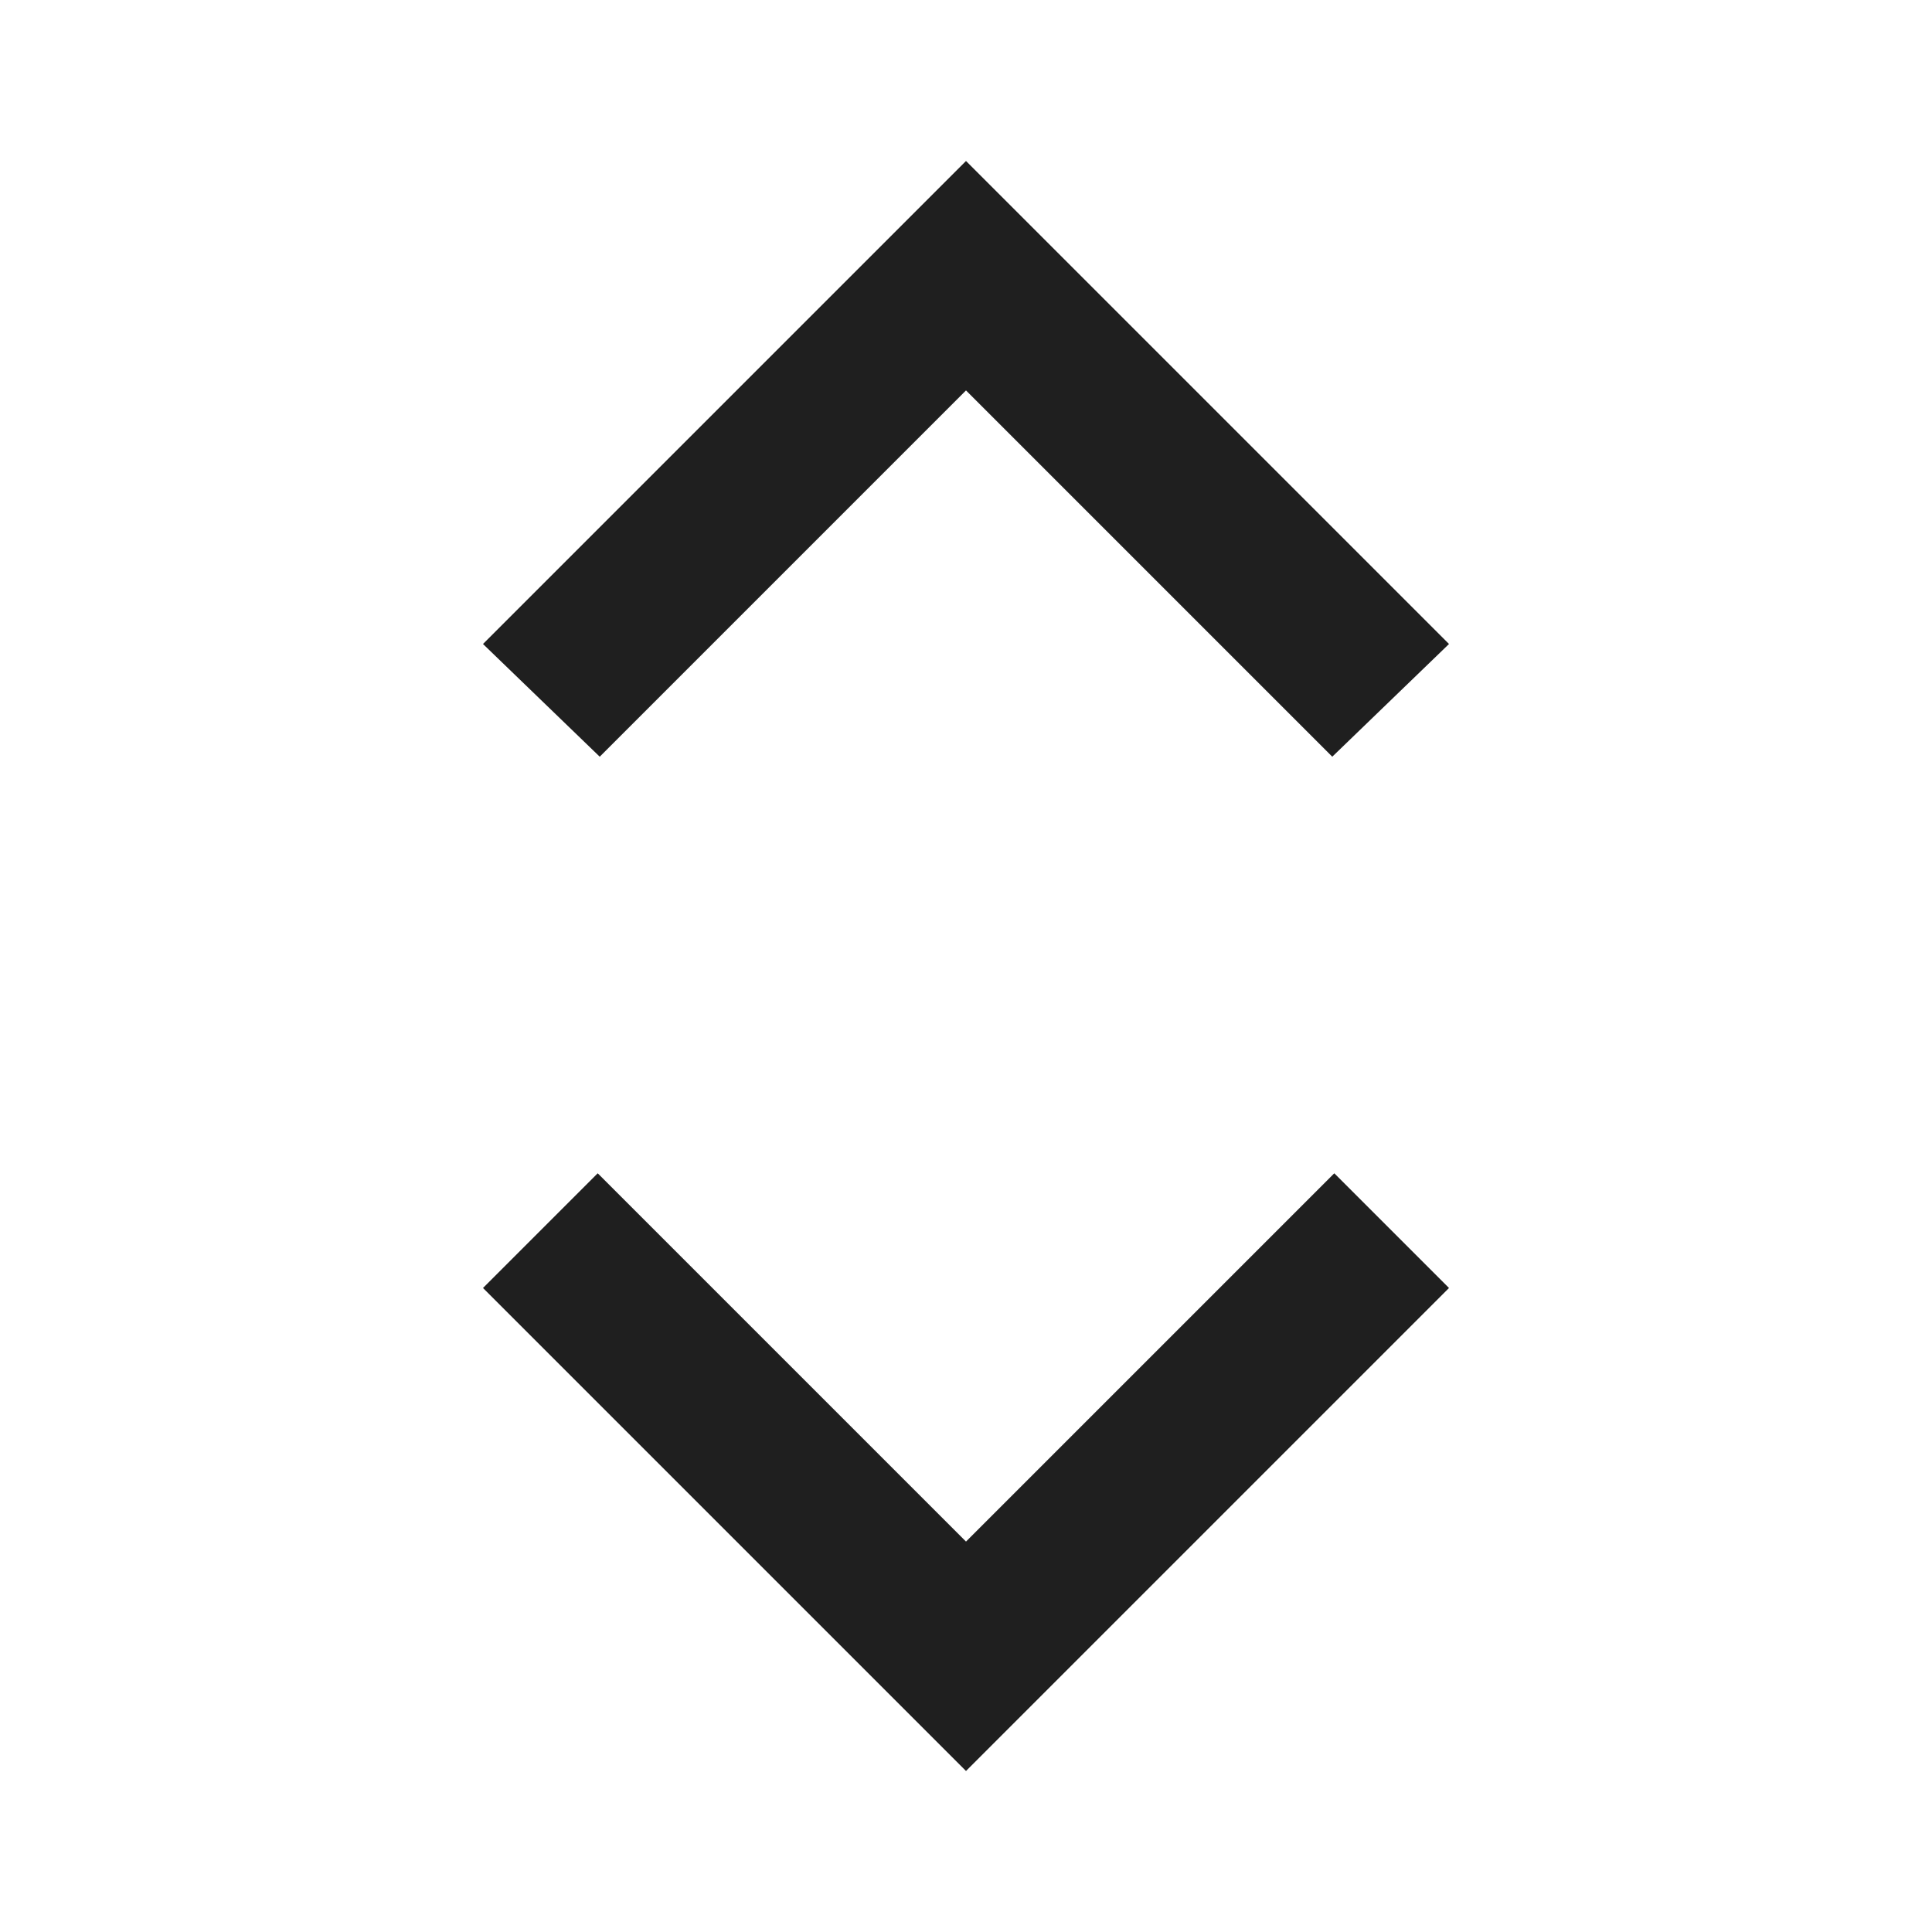 <svg width="24" height="24" viewBox="0 0 24 24" fill="none" xmlns="http://www.w3.org/2000/svg">
<path d="M12 22L6 16L7.425 14.575L12 19.15L16.575 14.575L18 16L12 22ZM7.45 9.4L6 8L12 2L18 8L16.55 9.4L12 4.85L7.45 9.4Z" fill="#1F1F1F"/>
</svg>

